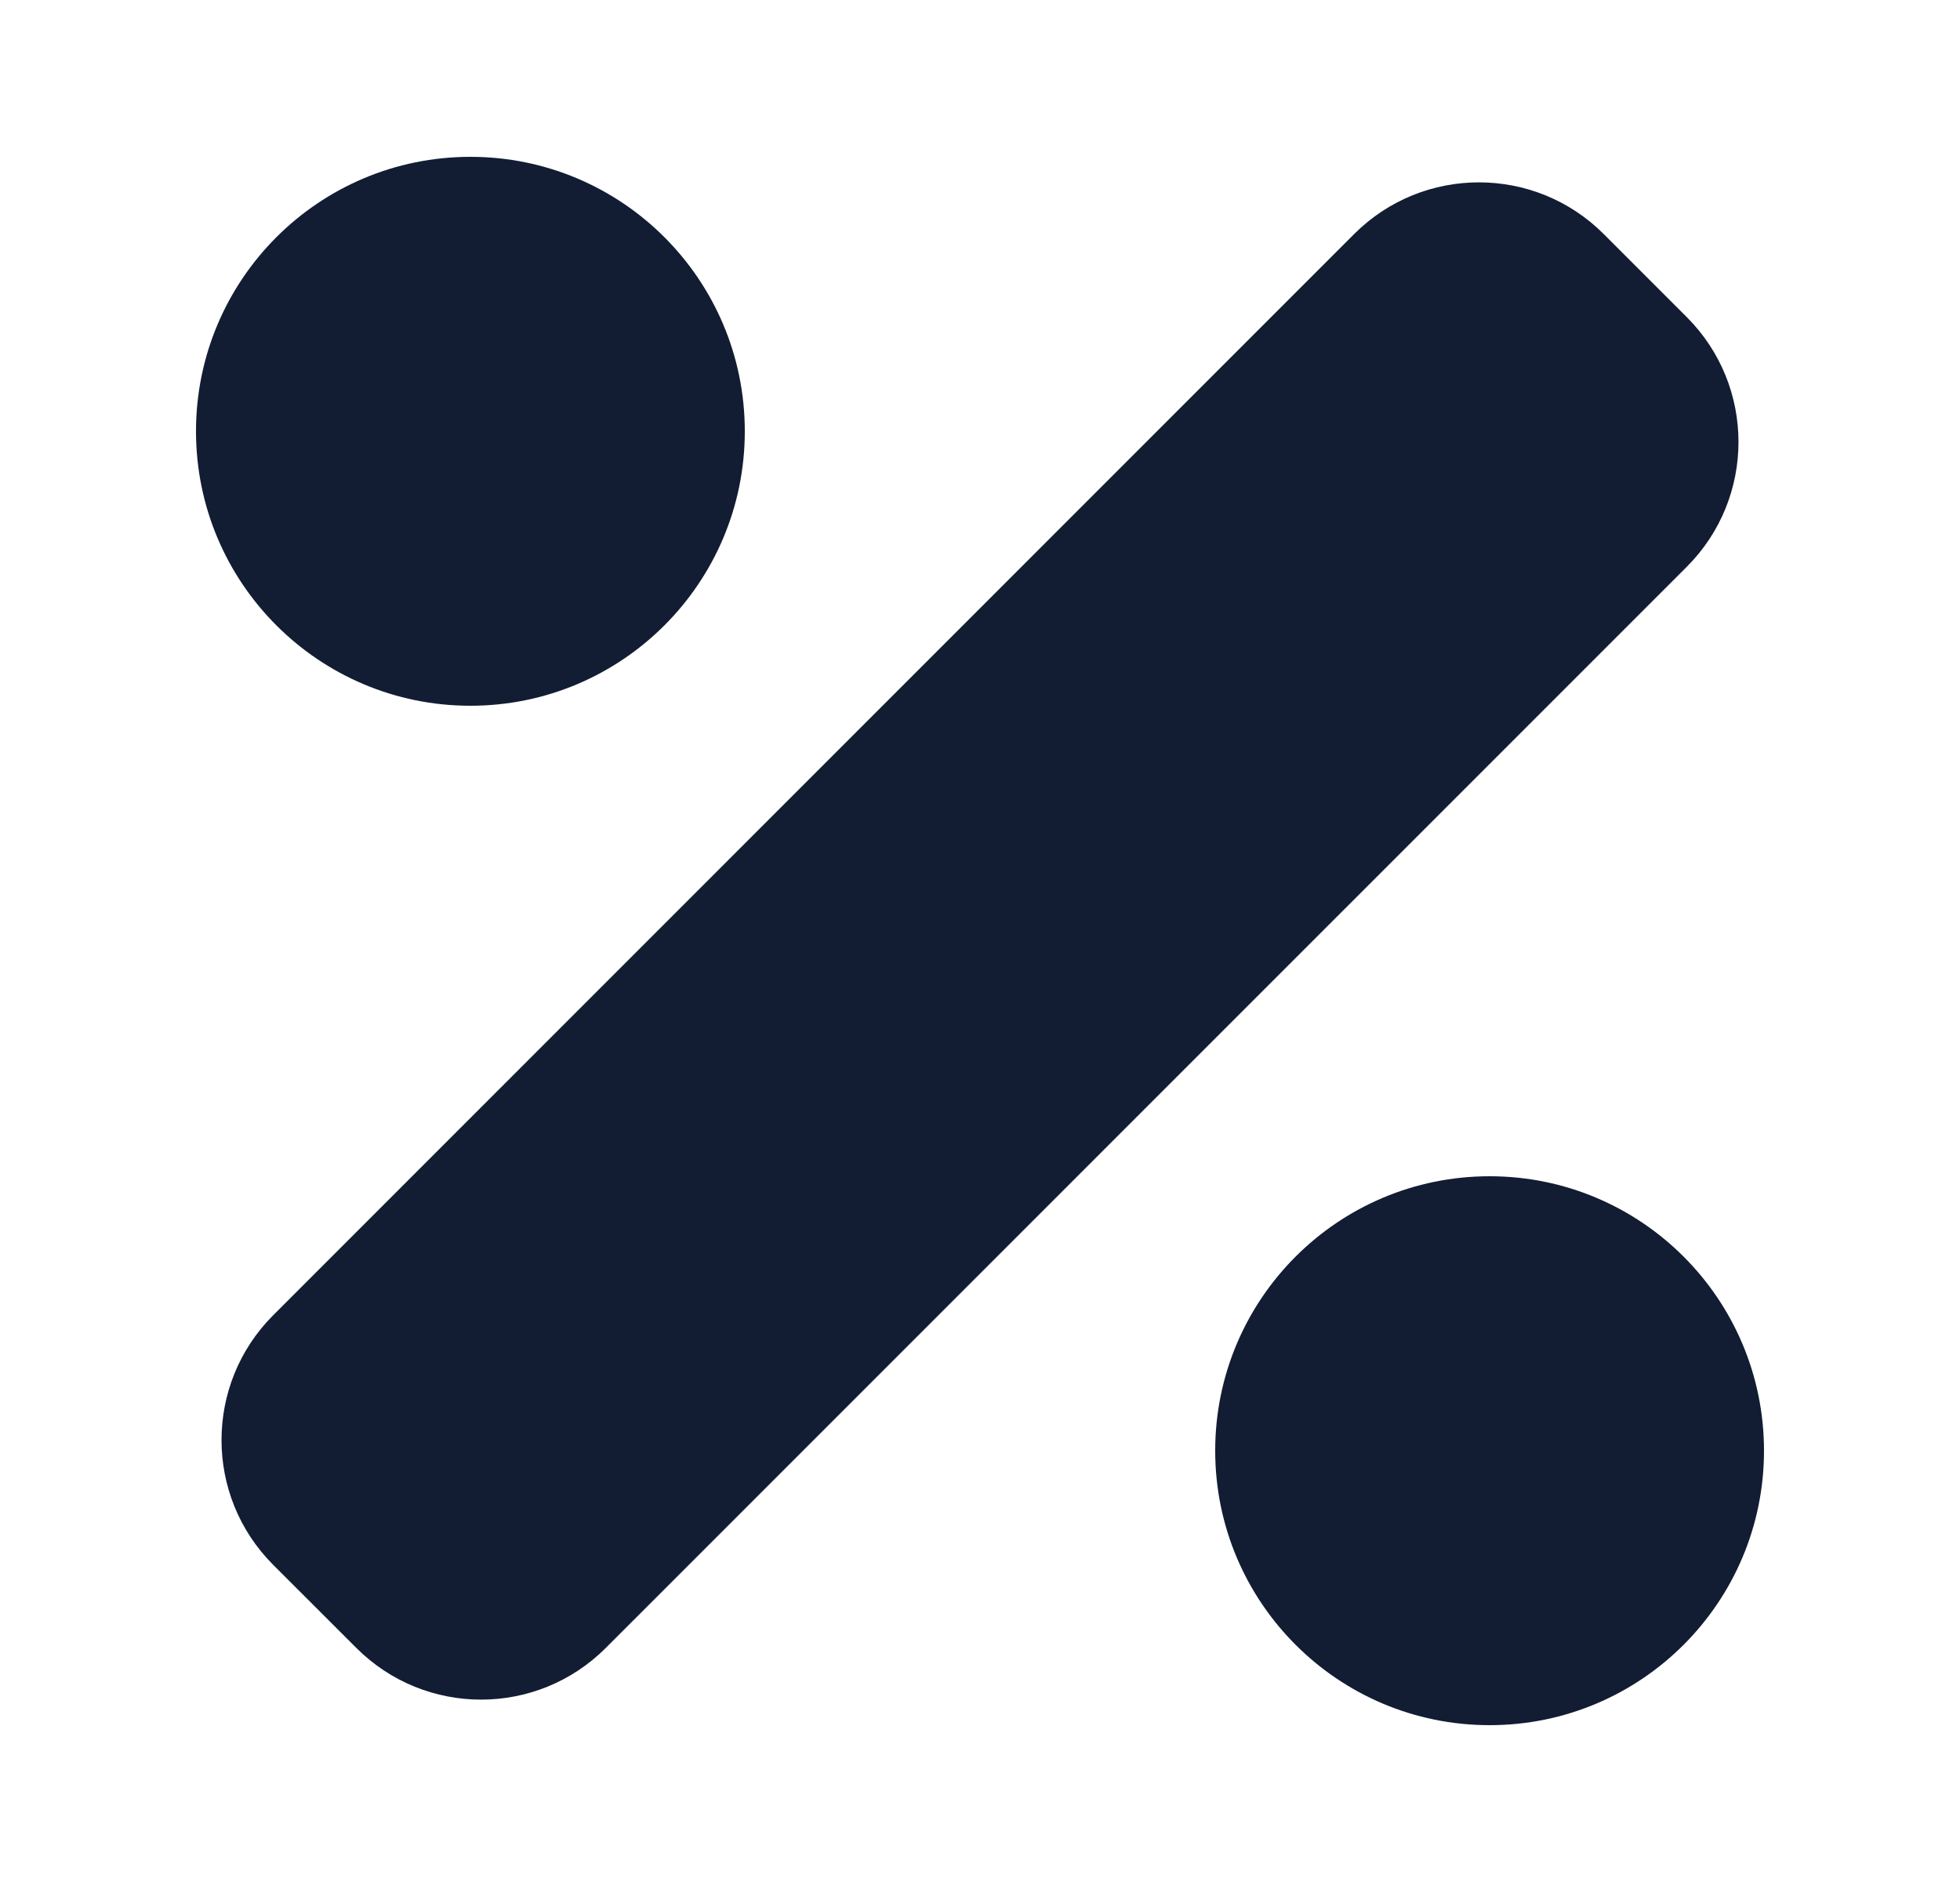 <svg width="25" height="24" viewBox="0 0 25 24" fill="none" xmlns="http://www.w3.org/2000/svg">
<path fill-rule="evenodd" clip-rule="evenodd" d="M9.5 5.5C9.5 7.433 7.933 9 6 9C4.067 9 2.5 7.433 2.5 5.5C2.5 3.567 4.067 2 6 2C7.933 2 9.5 3.567 9.5 5.5Z" fill="#121D33"/>
<path fill-rule="evenodd" clip-rule="evenodd" d="M22.5 18.5C22.5 20.433 20.933 22 19 22C17.067 22 15.5 20.433 15.5 18.5C15.5 16.567 17.067 15 19 15C20.933 15 22.5 16.567 22.5 18.5Z" fill="#121D33"/>
<path fill-rule="evenodd" clip-rule="evenodd" d="M21.516 4.045L20.455 2.984C19.576 2.106 18.152 2.106 17.273 2.984L3.484 16.773C2.606 17.652 2.606 19.076 3.484 19.955L4.545 21.015C5.424 21.894 6.848 21.894 7.727 21.015L21.516 7.227C22.394 6.348 22.394 4.924 21.516 4.045Z" fill="#121D33"/>
</svg>
